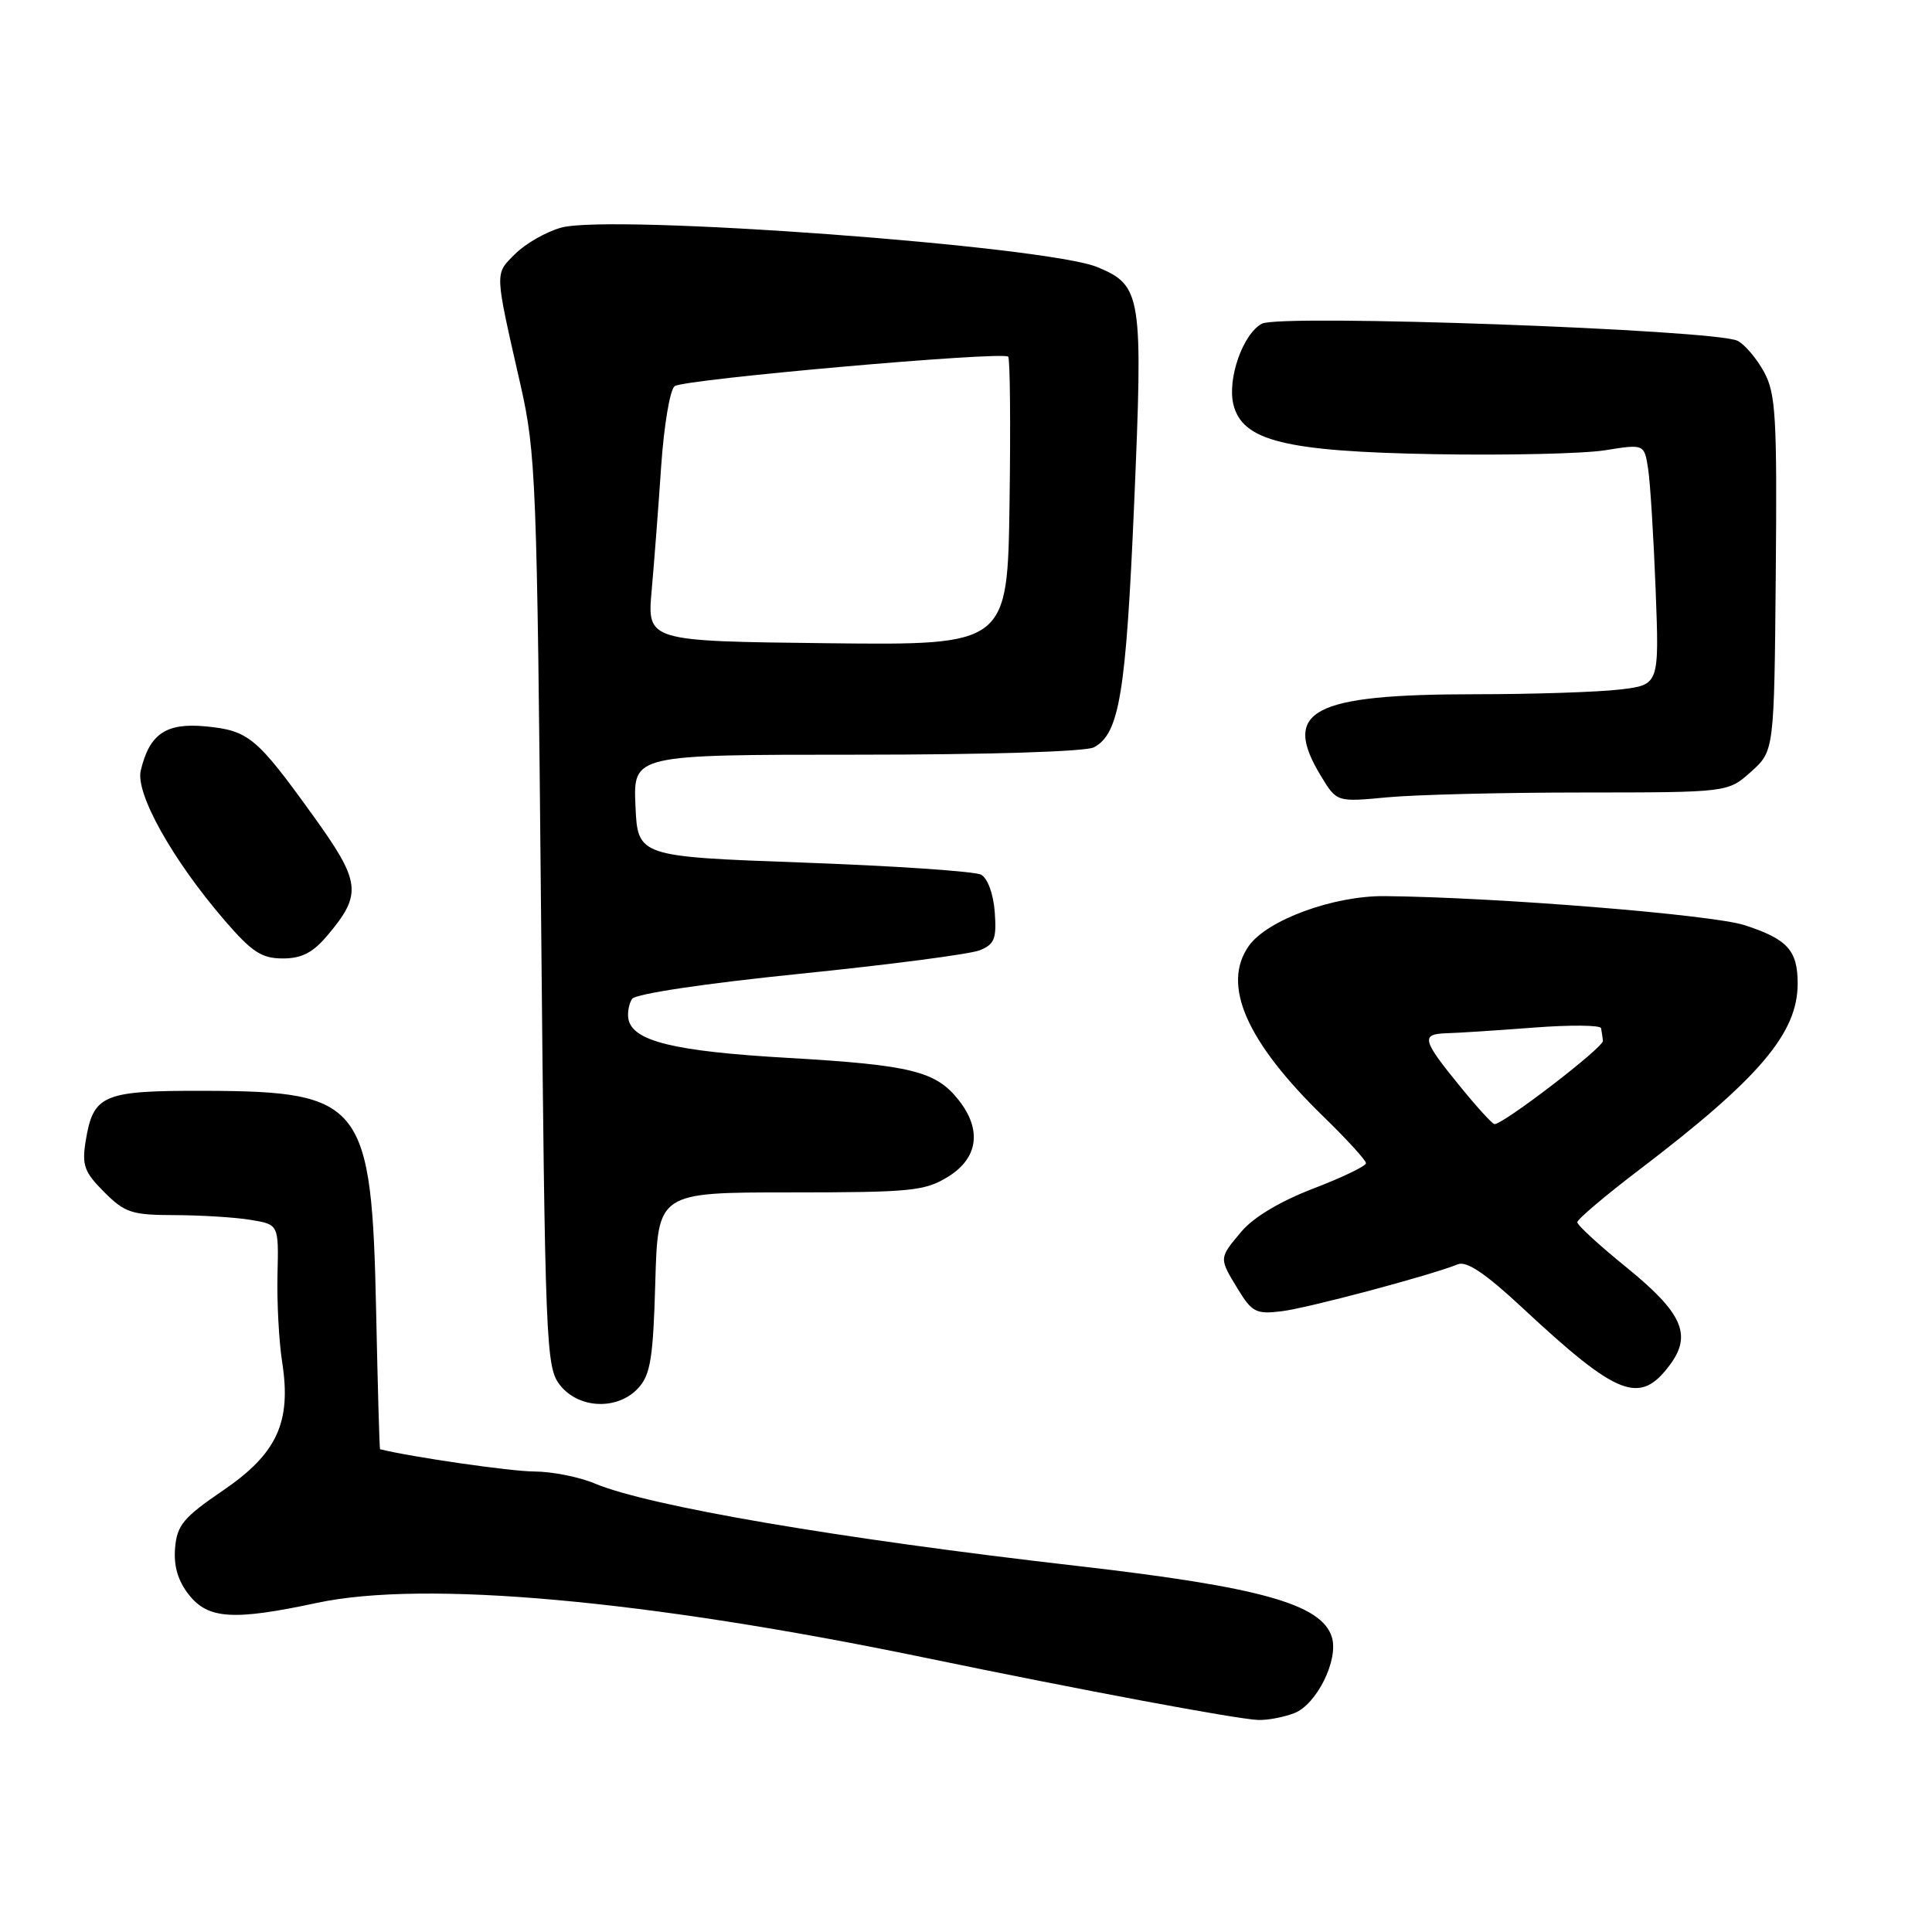 <?xml version="1.0" encoding="UTF-8" standalone="no"?>
<!DOCTYPE svg PUBLIC "-//W3C//DTD SVG 1.1//EN" "http://www.w3.org/Graphics/SVG/1.1/DTD/svg11.dtd" >
<svg xmlns="http://www.w3.org/2000/svg" xmlns:xlink="http://www.w3.org/1999/xlink" version="1.1" viewBox="0 0 256 256">
 <g >
 <path fill="currentColor"
d=" M 171.48 227.01 C 174.47 225.87 177.42 219.90 176.47 216.90 C 175.09 212.55 166.95 210.28 142.95 207.52 C 111.08 203.87 85.92 199.57 78.78 196.56 C 76.74 195.70 73.14 194.99 70.78 194.98 C 67.66 194.97 54.54 193.07 50.36 192.03 C 50.28 192.02 50.05 183.79 49.84 173.75 C 49.26 146.19 48.04 144.61 27.29 144.54 C 13.56 144.50 12.36 145.00 11.34 151.27 C 10.84 154.40 11.18 155.33 13.80 157.95 C 16.55 160.70 17.46 161.00 23.17 161.01 C 26.65 161.02 31.17 161.30 33.21 161.64 C 36.93 162.25 36.93 162.25 36.77 168.87 C 36.68 172.52 36.96 177.75 37.39 180.50 C 38.63 188.47 36.71 192.63 29.50 197.53 C 24.31 201.07 23.46 202.09 23.20 205.11 C 23.00 207.50 23.57 209.46 25.02 211.30 C 27.57 214.55 30.93 214.76 42.00 212.39 C 56.23 209.35 85.54 211.99 122.50 219.64 C 143.42 223.97 163.77 227.78 166.68 227.90 C 167.89 227.96 170.05 227.55 171.48 227.01 Z  M 84.60 183.90 C 86.20 182.13 86.55 179.90 86.83 169.90 C 87.17 158.00 87.17 158.00 104.72 158.00 C 120.75 158.00 122.55 157.82 125.63 155.92 C 129.61 153.46 130.13 149.70 127.03 145.77 C 124.02 141.94 120.73 141.12 104.46 140.18 C 89.28 139.31 83.78 137.96 83.26 134.99 C 83.12 134.17 83.34 132.99 83.75 132.36 C 84.19 131.69 93.35 130.32 106.00 129.03 C 117.83 127.83 128.54 126.43 129.81 125.92 C 131.78 125.13 132.07 124.39 131.81 120.85 C 131.63 118.45 130.87 116.37 130.00 115.90 C 129.18 115.46 118.60 114.74 106.50 114.30 C 84.50 113.50 84.50 113.50 84.20 106.75 C 83.91 100.00 83.91 100.00 113.52 100.00 C 130.92 100.00 143.89 99.60 144.96 99.02 C 148.32 97.22 149.20 91.91 150.28 66.77 C 151.47 39.05 151.29 37.85 145.42 35.40 C 138.68 32.59 80.99 28.33 74.37 30.16 C 72.37 30.71 69.63 32.28 68.27 33.64 C 65.52 36.39 65.50 35.73 68.97 51.00 C 71.01 59.99 71.16 63.74 71.69 120.78 C 72.23 178.50 72.34 181.16 74.20 183.53 C 76.70 186.71 81.88 186.89 84.60 183.90 Z  M 221.28 180.84 C 224.23 176.86 222.93 173.96 215.51 167.93 C 211.93 165.03 209.00 162.34 209.00 161.95 C 209.00 161.57 212.71 158.42 217.25 154.97 C 233.12 142.88 238.20 136.91 238.20 130.33 C 238.20 125.92 236.85 124.44 231.17 122.59 C 226.87 121.20 198.37 118.89 183.50 118.74 C 176.70 118.67 167.88 121.91 165.46 125.36 C 161.85 130.51 165.15 138.02 175.38 147.97 C 178.47 150.97 181.00 153.75 181.00 154.13 C 181.00 154.51 177.86 156.02 174.02 157.49 C 169.69 159.15 166.09 161.29 164.52 163.16 C 161.49 166.76 161.49 166.66 164.05 170.85 C 165.89 173.87 166.46 174.16 169.80 173.75 C 173.29 173.33 189.56 168.99 193.16 167.53 C 194.33 167.05 196.80 168.71 201.66 173.23 C 214.40 185.10 217.28 186.22 221.28 180.84 Z  M 43.41 123.92 C 48.02 118.44 47.83 116.88 41.46 108.04 C 34.01 97.69 32.94 96.80 27.26 96.25 C 22.00 95.75 19.81 97.23 18.65 102.10 C 17.93 105.15 22.87 113.97 29.81 122.01 C 33.38 126.15 34.68 127.00 37.47 127.00 C 39.99 127.00 41.47 126.23 43.41 123.92 Z  M 209.73 105.01 C 228.97 105.00 228.97 105.00 232.03 102.25 C 235.09 99.50 235.09 99.50 235.30 76.00 C 235.48 55.21 235.30 52.13 233.74 49.28 C 232.77 47.51 231.20 45.65 230.24 45.16 C 227.36 43.68 169.63 41.59 167.21 42.89 C 164.69 44.24 162.59 50.22 163.44 53.63 C 164.65 58.43 170.28 59.82 190.00 60.18 C 199.62 60.35 209.83 60.12 212.69 59.66 C 217.88 58.83 217.88 58.83 218.39 62.16 C 218.67 64.00 219.11 71.18 219.38 78.12 C 219.86 90.74 219.86 90.74 214.68 91.36 C 211.83 91.70 203.20 91.99 195.49 91.99 C 173.76 92.00 169.74 94.15 175.07 102.89 C 177.14 106.28 177.14 106.28 183.82 105.65 C 187.49 105.30 199.16 105.01 209.73 105.01 Z  M 109.62 85.23 C 85.75 84.96 85.75 84.96 86.35 78.23 C 86.68 74.53 87.25 67.12 87.61 61.76 C 87.98 56.40 88.77 51.64 89.39 51.17 C 90.59 50.25 132.85 46.52 133.59 47.26 C 133.84 47.51 133.92 56.21 133.77 66.61 C 133.50 85.50 133.50 85.50 109.62 85.23 Z  M 193.53 144.03 C 188.43 137.79 188.23 137.02 191.67 136.91 C 193.22 136.87 198.44 136.53 203.25 136.16 C 208.06 135.79 212.07 135.83 212.15 136.24 C 212.23 136.66 212.34 137.41 212.40 137.91 C 212.50 138.78 199.11 149.05 198.02 148.95 C 197.73 148.92 195.71 146.71 193.53 144.03 Z "/>
</g>
</svg>